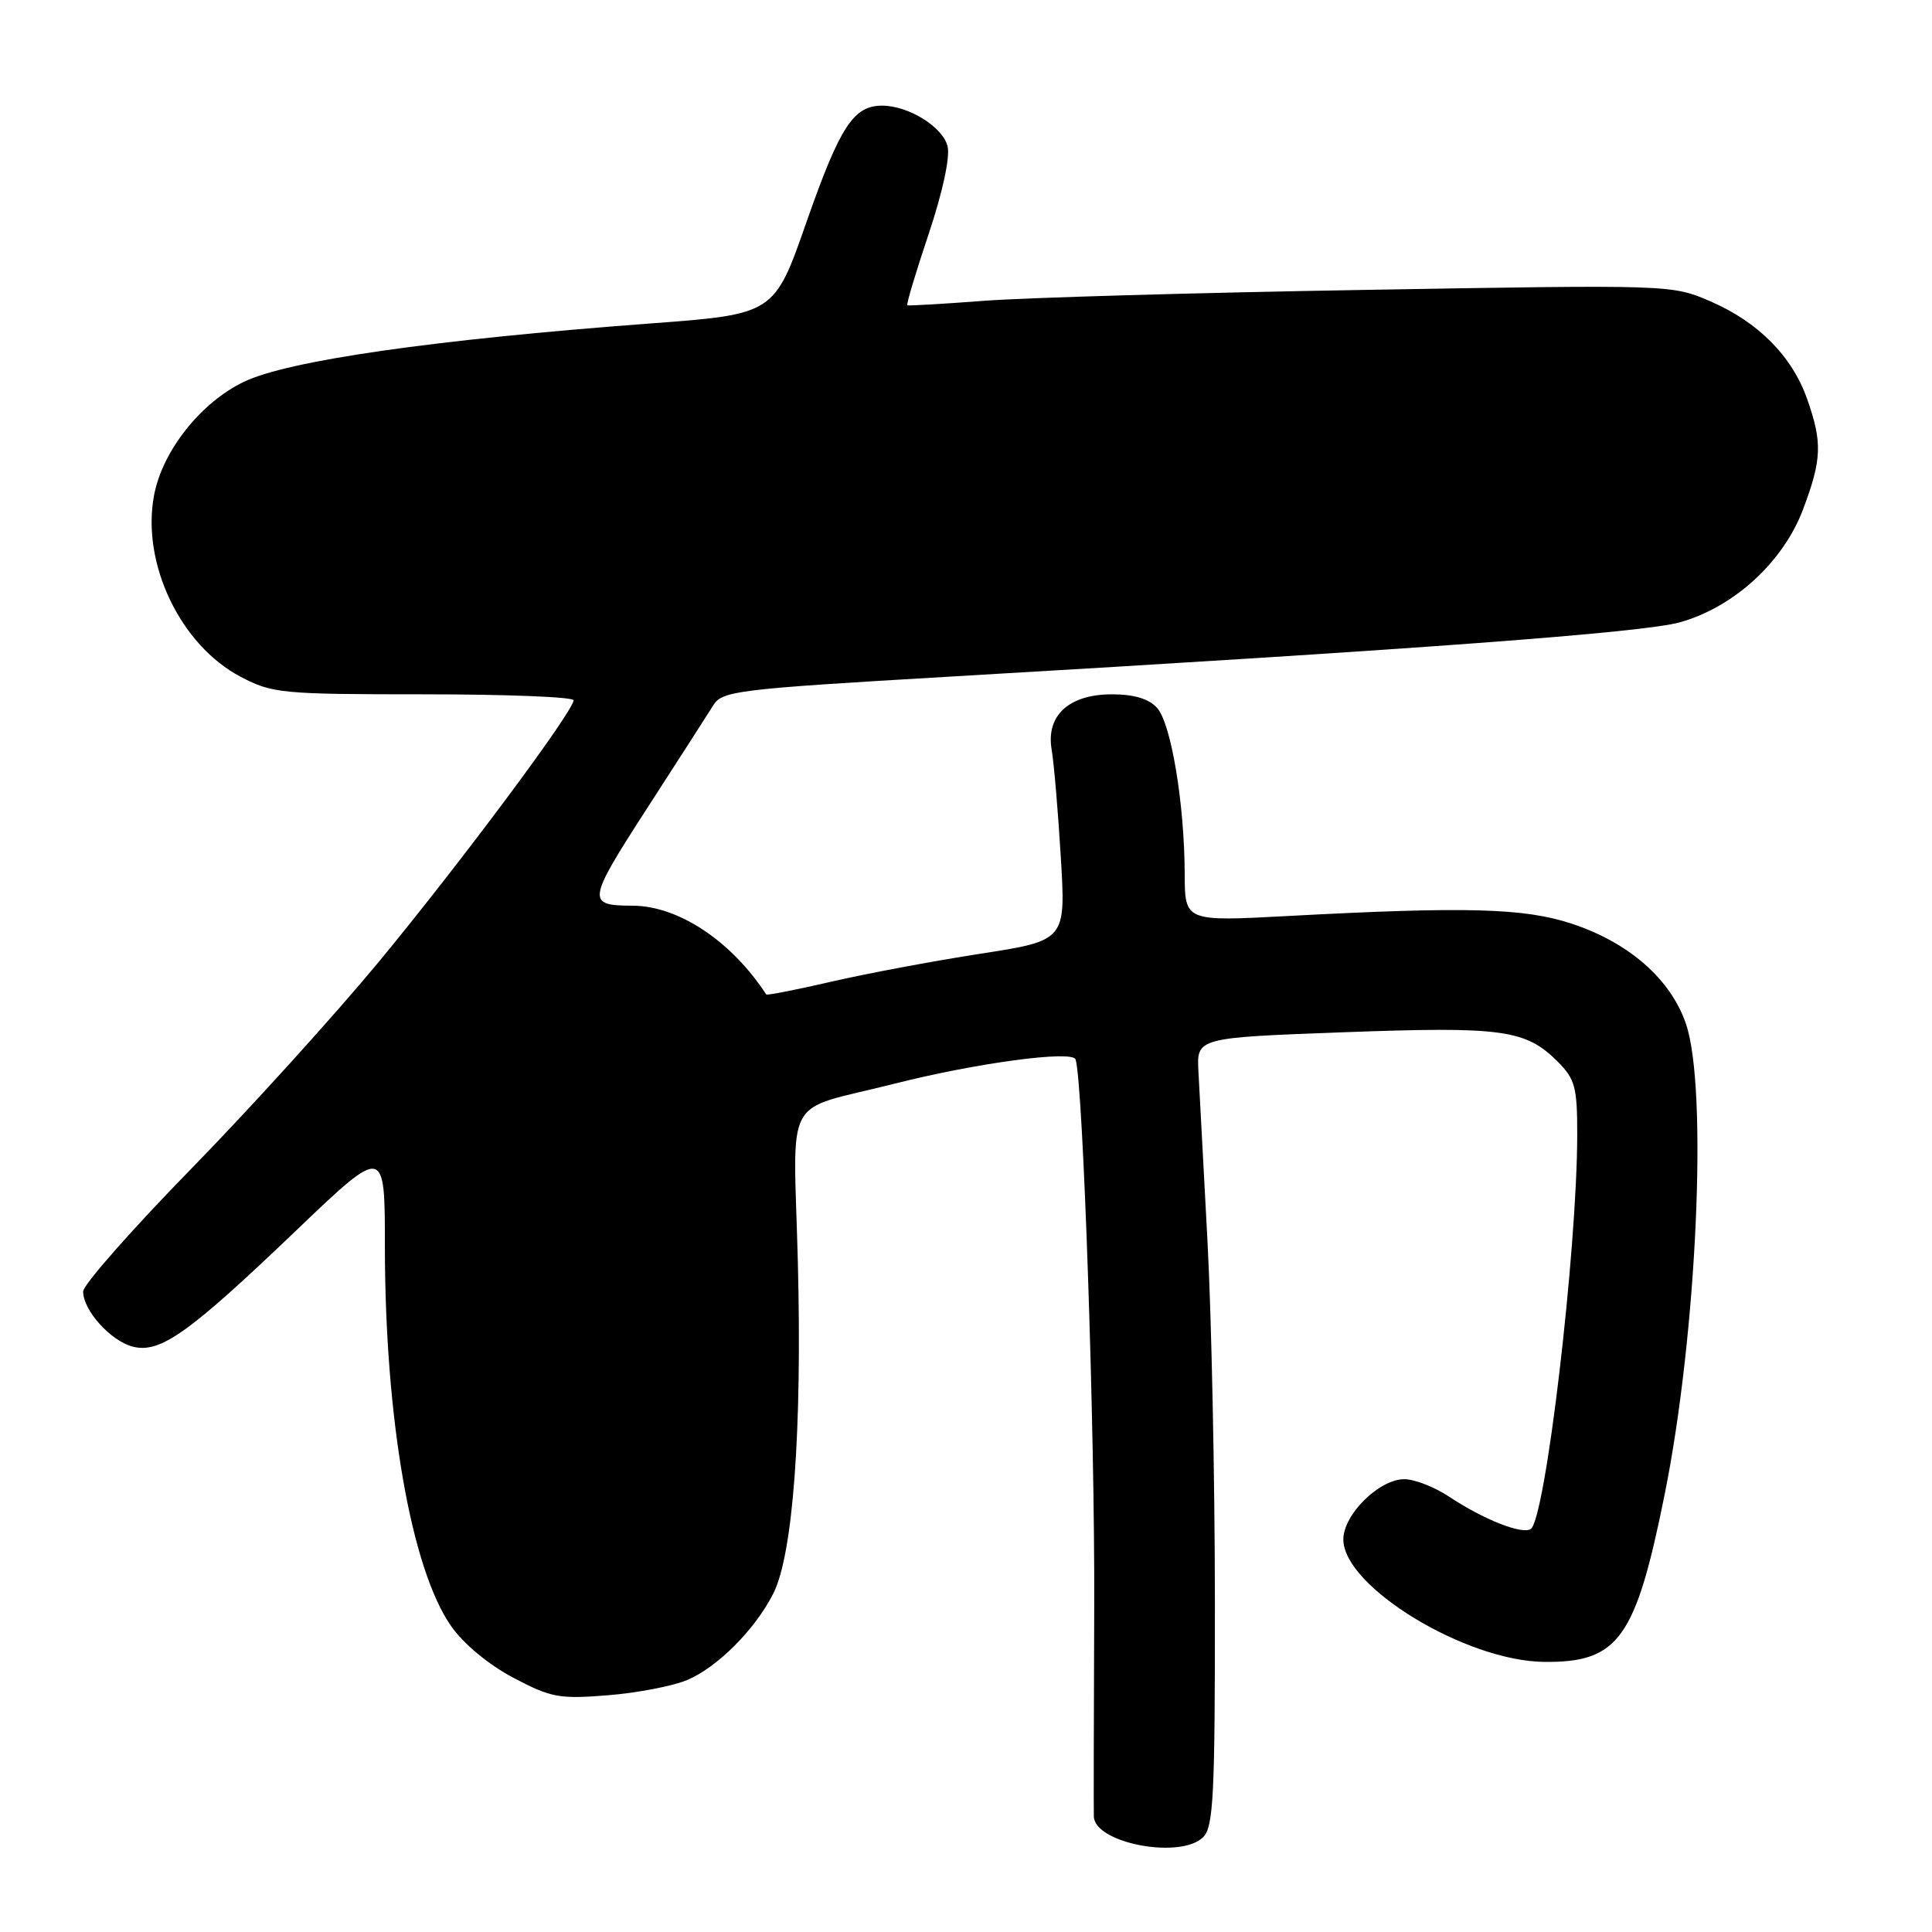 <?xml version="1.0" encoding="UTF-8" standalone="no"?>
<!DOCTYPE svg PUBLIC "-//W3C//DTD SVG 1.1//EN" "http://www.w3.org/Graphics/SVG/1.1/DTD/svg11.dtd" >
<svg xmlns="http://www.w3.org/2000/svg" xmlns:xlink="http://www.w3.org/1999/xlink" version="1.1" viewBox="0 0 256 256">
 <g >
 <path fill="currentColor"
d=" M 159.43 243.43 C 160.79 242.07 161.00 237.84 160.98 212.18 C 160.97 195.86 160.53 174.40 160.00 164.50 C 159.47 154.60 158.94 144.47 158.80 142.00 C 158.56 137.50 158.56 137.50 178.03 136.78 C 199.11 136.00 202.15 136.42 206.41 140.68 C 208.71 142.99 209.00 144.06 208.99 150.39 C 208.97 165.82 204.77 201.41 202.82 202.61 C 201.63 203.35 196.54 201.32 192.02 198.32 C 190.10 197.04 187.43 196.00 186.07 196.00 C 182.75 196.00 178.00 200.69 178.00 203.98 C 178.00 210.25 194.21 220.12 204.64 220.21 C 214.46 220.30 216.73 217.14 220.58 198.00 C 224.85 176.80 226.32 144.24 223.40 135.67 C 221.38 129.74 215.83 124.88 208.22 122.38 C 201.94 120.32 194.31 120.11 170.75 121.37 C 157.00 122.11 157.00 122.11 156.98 115.80 C 156.95 106.50 155.18 95.86 153.32 93.80 C 152.23 92.59 150.26 92.00 147.35 92.00 C 141.63 92.00 138.58 94.81 139.35 99.34 C 139.65 101.08 140.20 107.48 140.56 113.56 C 141.23 124.62 141.23 124.62 129.87 126.38 C 123.61 127.35 114.72 129.02 110.10 130.09 C 105.48 131.16 101.62 131.91 101.53 131.77 C 96.91 124.69 89.90 120.03 83.83 120.01 C 77.70 119.99 77.78 119.44 85.70 107.17 C 89.85 100.75 93.81 94.58 94.51 93.46 C 95.69 91.54 97.64 91.31 125.64 89.67 C 188.00 86.04 217.67 83.83 222.59 82.46 C 229.77 80.45 236.32 74.44 238.94 67.43 C 241.41 60.84 241.48 58.63 239.46 52.88 C 237.45 47.18 232.97 42.67 226.62 39.92 C 221.52 37.72 221.32 37.72 181.00 38.41 C 158.72 38.78 136.00 39.44 130.50 39.85 C 125.00 40.27 120.38 40.54 120.22 40.45 C 120.07 40.35 121.34 36.11 123.05 31.01 C 124.90 25.49 125.91 20.80 125.56 19.39 C 124.92 16.81 120.38 14.00 116.88 14.00 C 113.09 14.00 111.30 16.76 106.87 29.40 C 102.60 41.64 102.60 41.64 86.05 42.87 C 57.44 45.01 38.17 47.78 32.32 50.59 C 26.59 53.34 21.51 59.76 20.41 65.65 C 18.72 74.66 23.91 85.50 31.91 89.69 C 36.08 91.88 37.37 92.00 56.16 92.00 C 67.07 92.00 76.00 92.35 76.00 92.79 C 76.00 94.23 61.02 114.34 50.20 127.44 C 44.31 134.55 33.10 146.93 25.27 154.94 C 17.45 162.95 11.04 170.23 11.02 171.12 C 10.99 173.60 14.67 177.70 17.61 178.44 C 21.24 179.35 24.99 176.68 39.25 163.04 C 51.00 151.81 51.00 151.81 51.00 165.15 C 51.01 187.99 54.47 207.85 59.77 215.46 C 61.43 217.83 64.73 220.57 68.02 222.31 C 73.02 224.95 74.11 225.15 80.56 224.63 C 84.44 224.32 89.17 223.41 91.06 222.61 C 95.08 220.91 100.07 215.90 102.47 211.14 C 105.08 205.97 106.29 189.55 105.72 167.26 C 105.14 144.41 103.52 147.40 118.50 143.60 C 129.35 140.85 142.12 139.13 142.52 140.38 C 143.52 143.45 145.09 189.64 144.99 213.00 C 144.93 227.57 144.91 240.05 144.94 240.72 C 145.11 244.27 156.47 246.39 159.43 243.43 Z "/>
</g>
</svg>